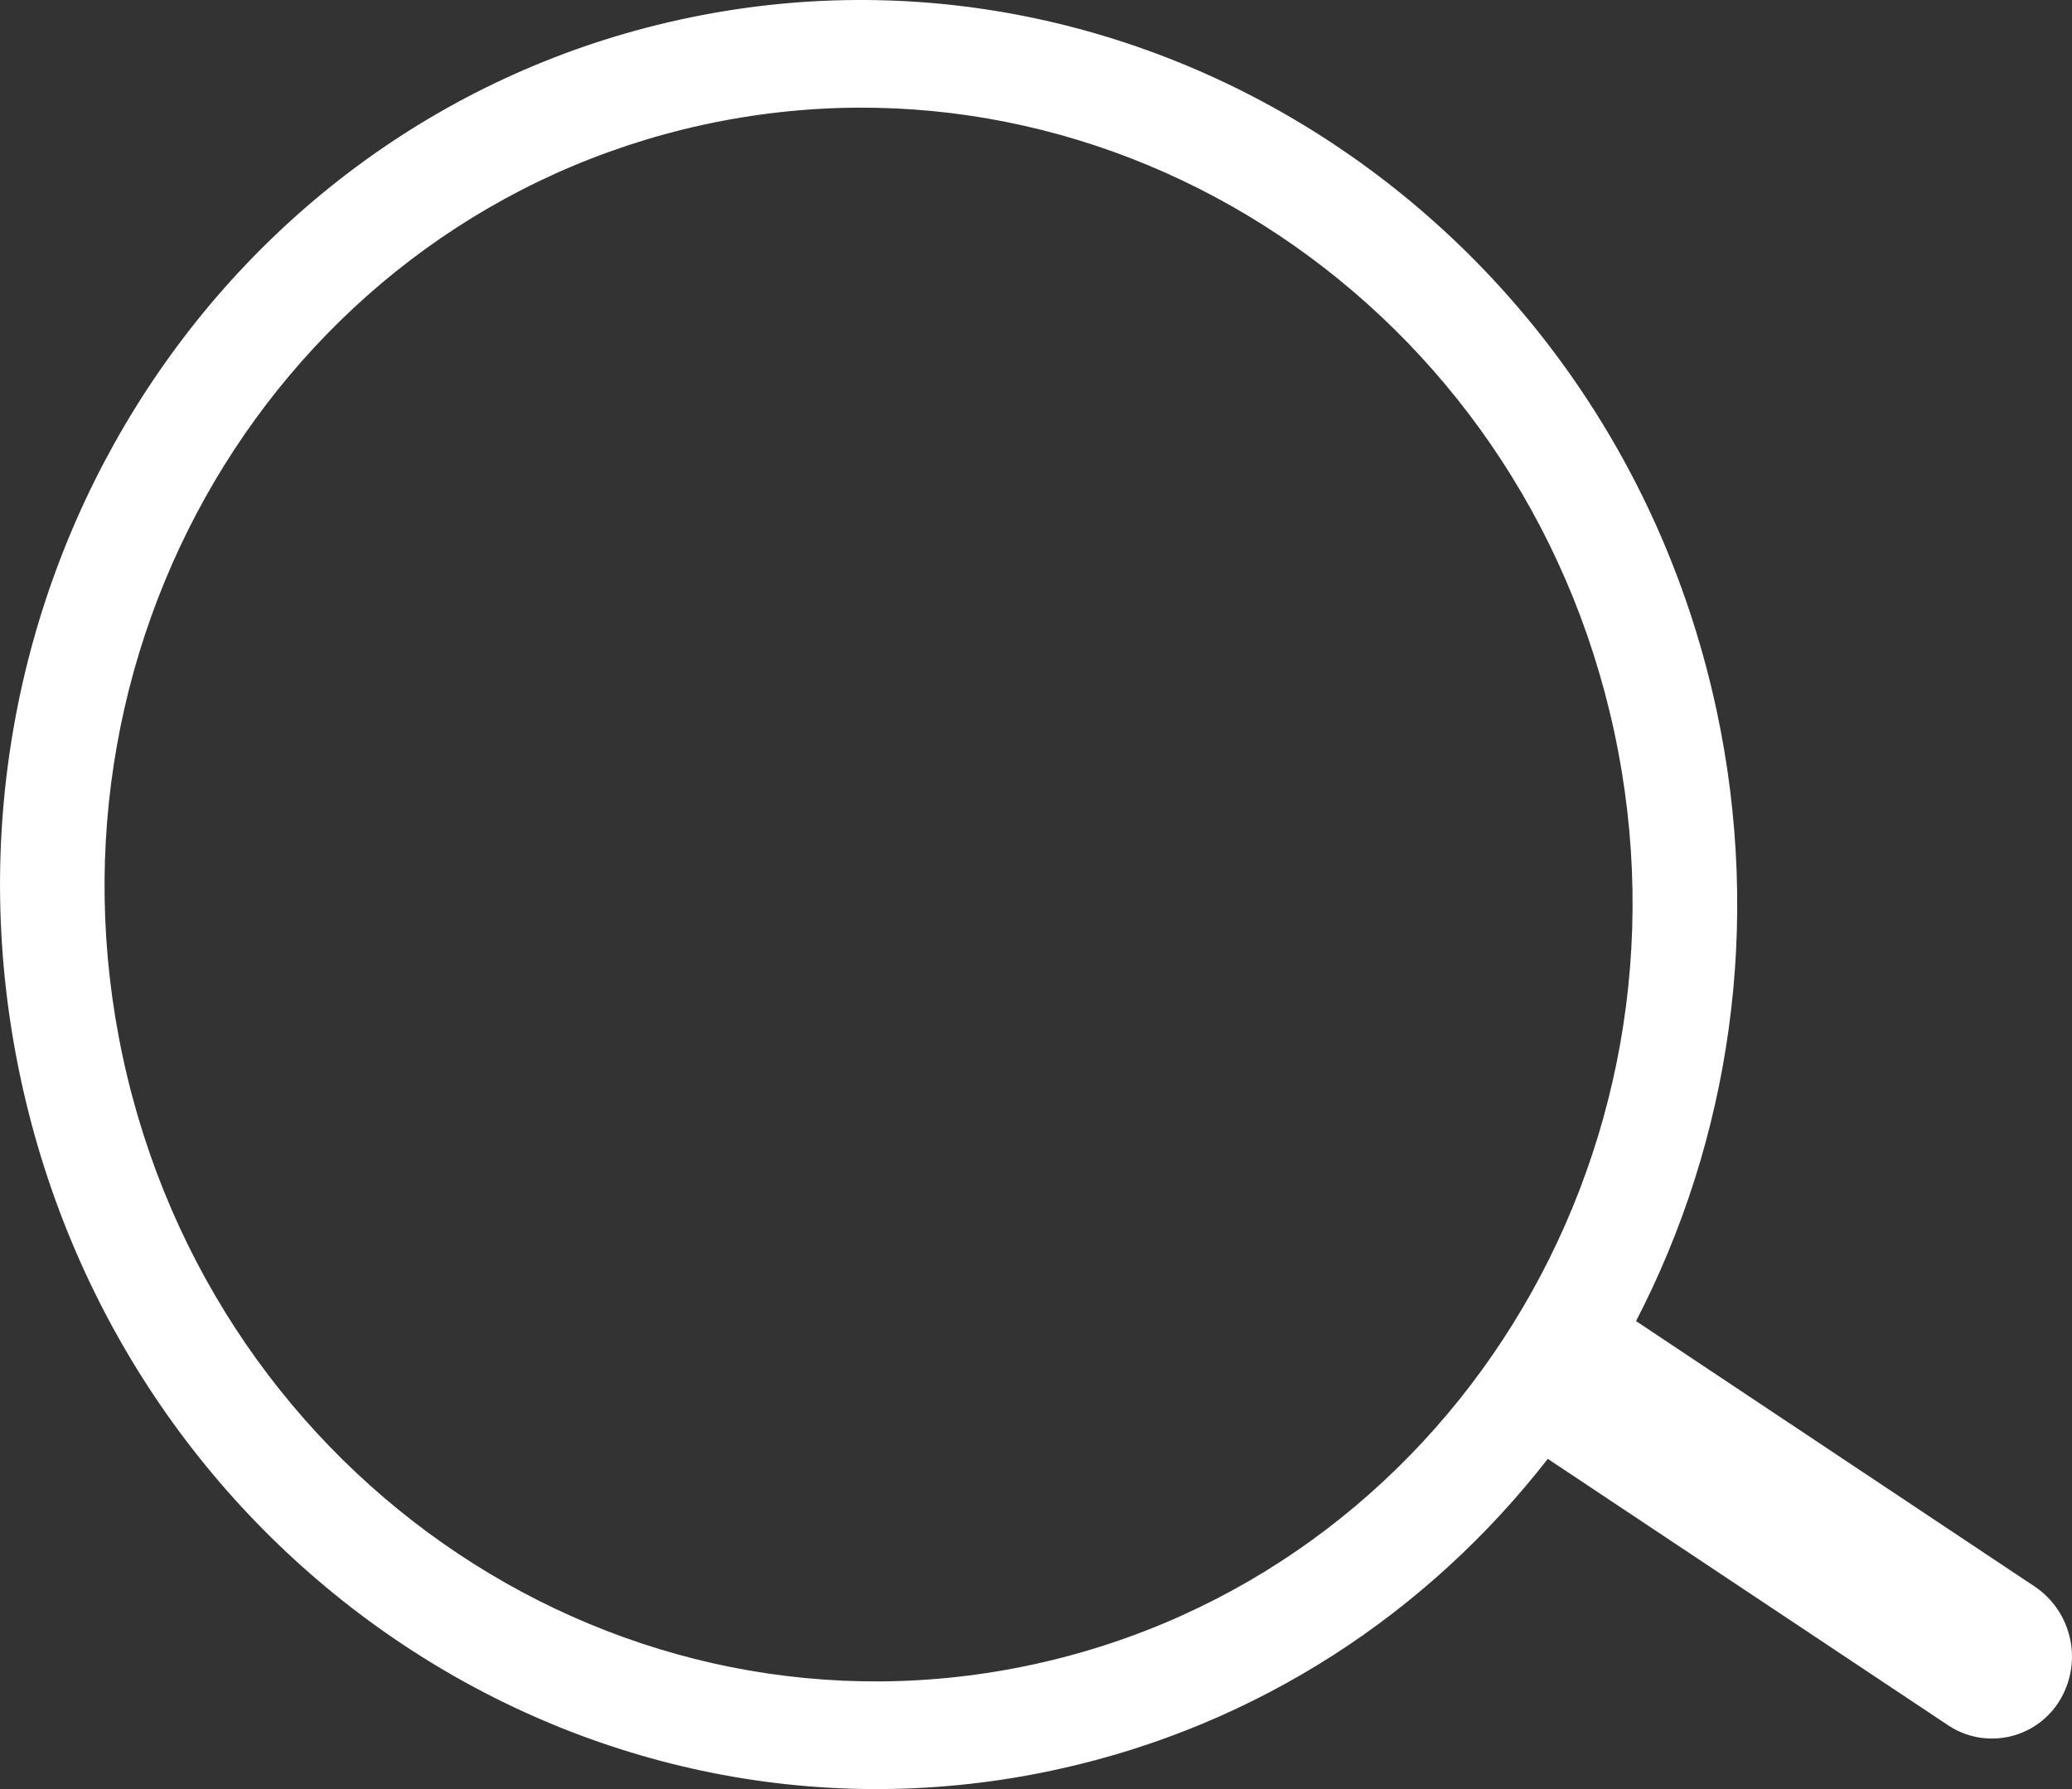 <svg xmlns="http://www.w3.org/2000/svg" xmlns:xlink="http://www.w3.org/1999/xlink" width="22px" height="19px" viewBox="0 0 22 19" version="1.1">
    <rect x="0" y="0" width="22" height="19" fill="#333333" stroke="none"/>
    <!-- Generator: Sketch 49 (51002) - http://www.bohemiancoding.com/sketch -->
 
    <defs/>
    <g id="商家页" stroke="none" stroke-width="1" fill="none" fill-rule="evenodd">
        <g id="1-商家页-大图模式" transform="translate(-247, -32)" fill="#FFFFFF" fill-rule="nonzero">
            <g id="Group-7" transform="translate(247, 32)">
                <path d="M7.463,1.326 C11.836,0.371 16.168,3.255 17.139,7.77 C18.112,12.284 15.356,16.719 10.982,17.674 C6.609,18.629 2.277,15.744 1.305,11.23 C0.333,6.715 3.091,2.282 7.463,1.326 Z M21.865,18.066 L21.865,18.066 C22.12,17.655 22.003,17.115 21.601,16.847 L17.371,14.03 C18.363,12.114 18.719,9.833 18.224,7.533 C17.119,2.402 12.194,-0.879 7.222,0.208 C2.251,1.294 -0.883,6.334 0.222,11.466 C1.327,16.599 6.252,19.879 11.223,18.792 C13.365,18.324 15.167,17.121 16.434,15.493 L20.684,18.322 C21.071,18.58 21.593,18.475 21.851,18.088 C21.856,18.081 21.86,18.073 21.865,18.066 Z" id="Shape"/>
            </g>
        </g>
    </g>
</svg>